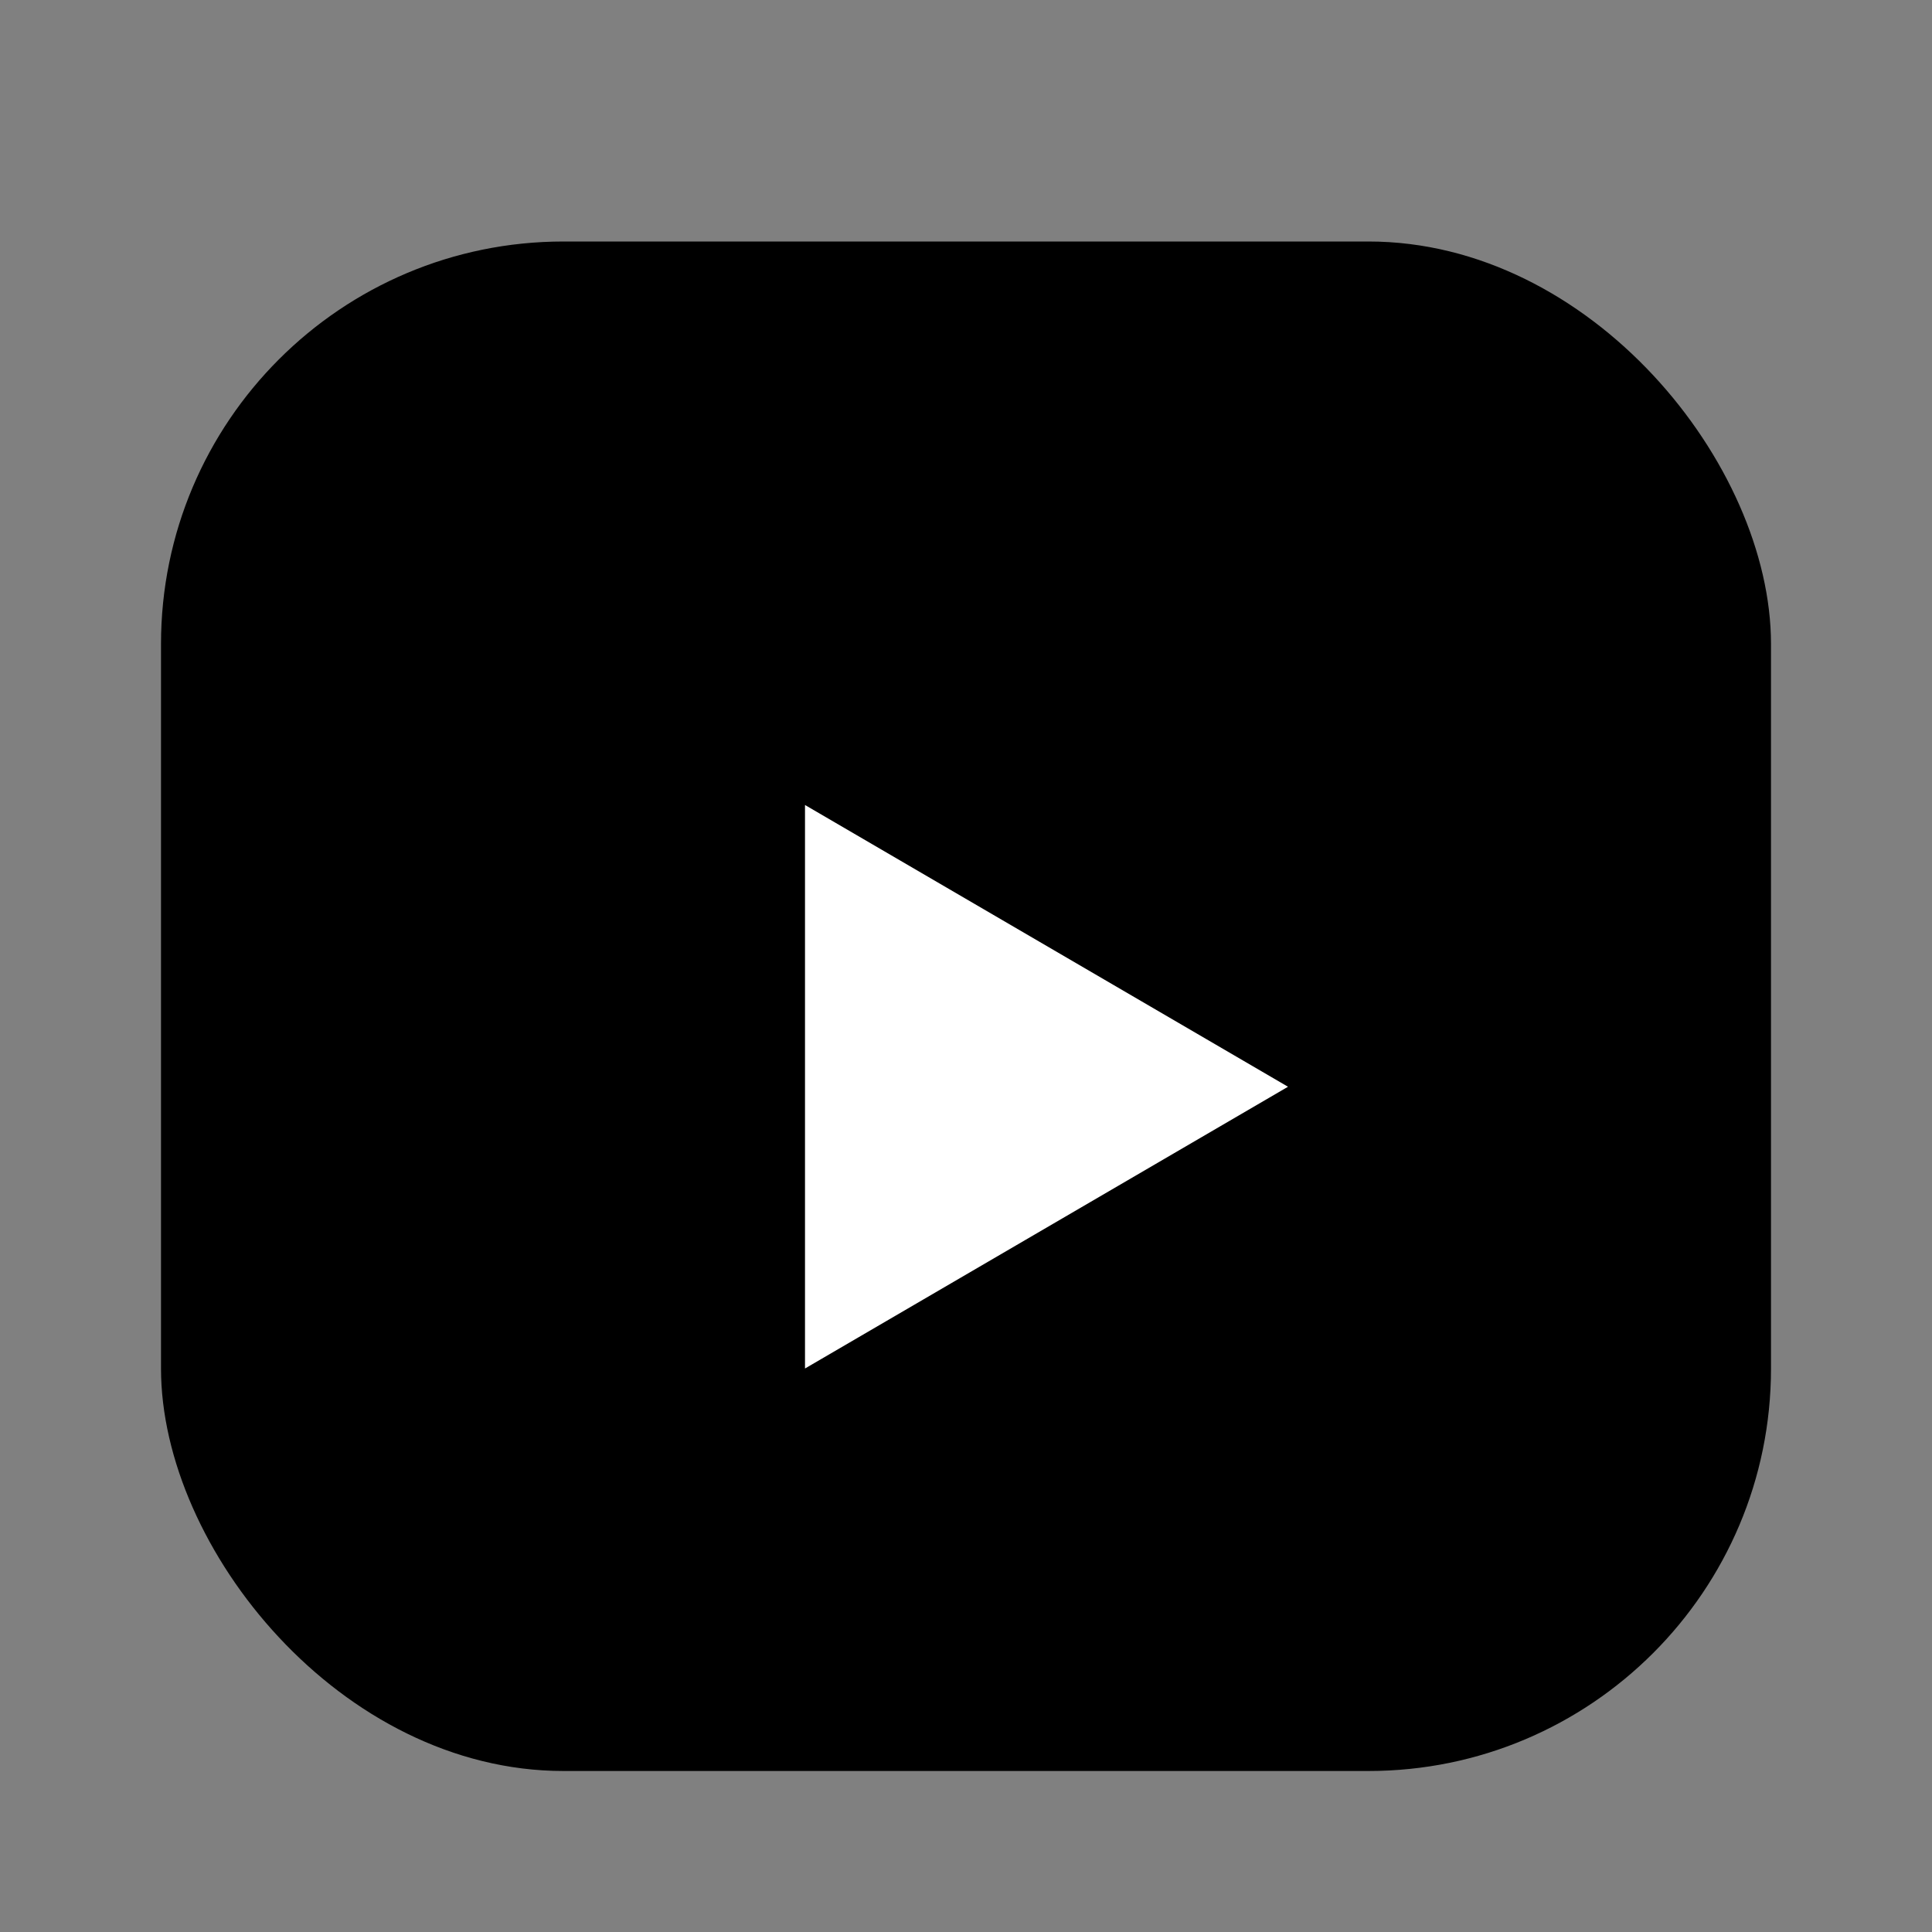 <svg width="24" height="24" viewBox="0 0 24 24" fill="none" xmlns="http://www.w3.org/2000/svg">
  <rect x="0" y="0" width="24" height="24" fill="#808080" stroke="none"/>
  <rect x="2" y="3" width="20" height="19" rx="5" fill="black"/>
  <path d="M10 10L16 13.5L10 17V10Z" fill="white"/>
</svg>